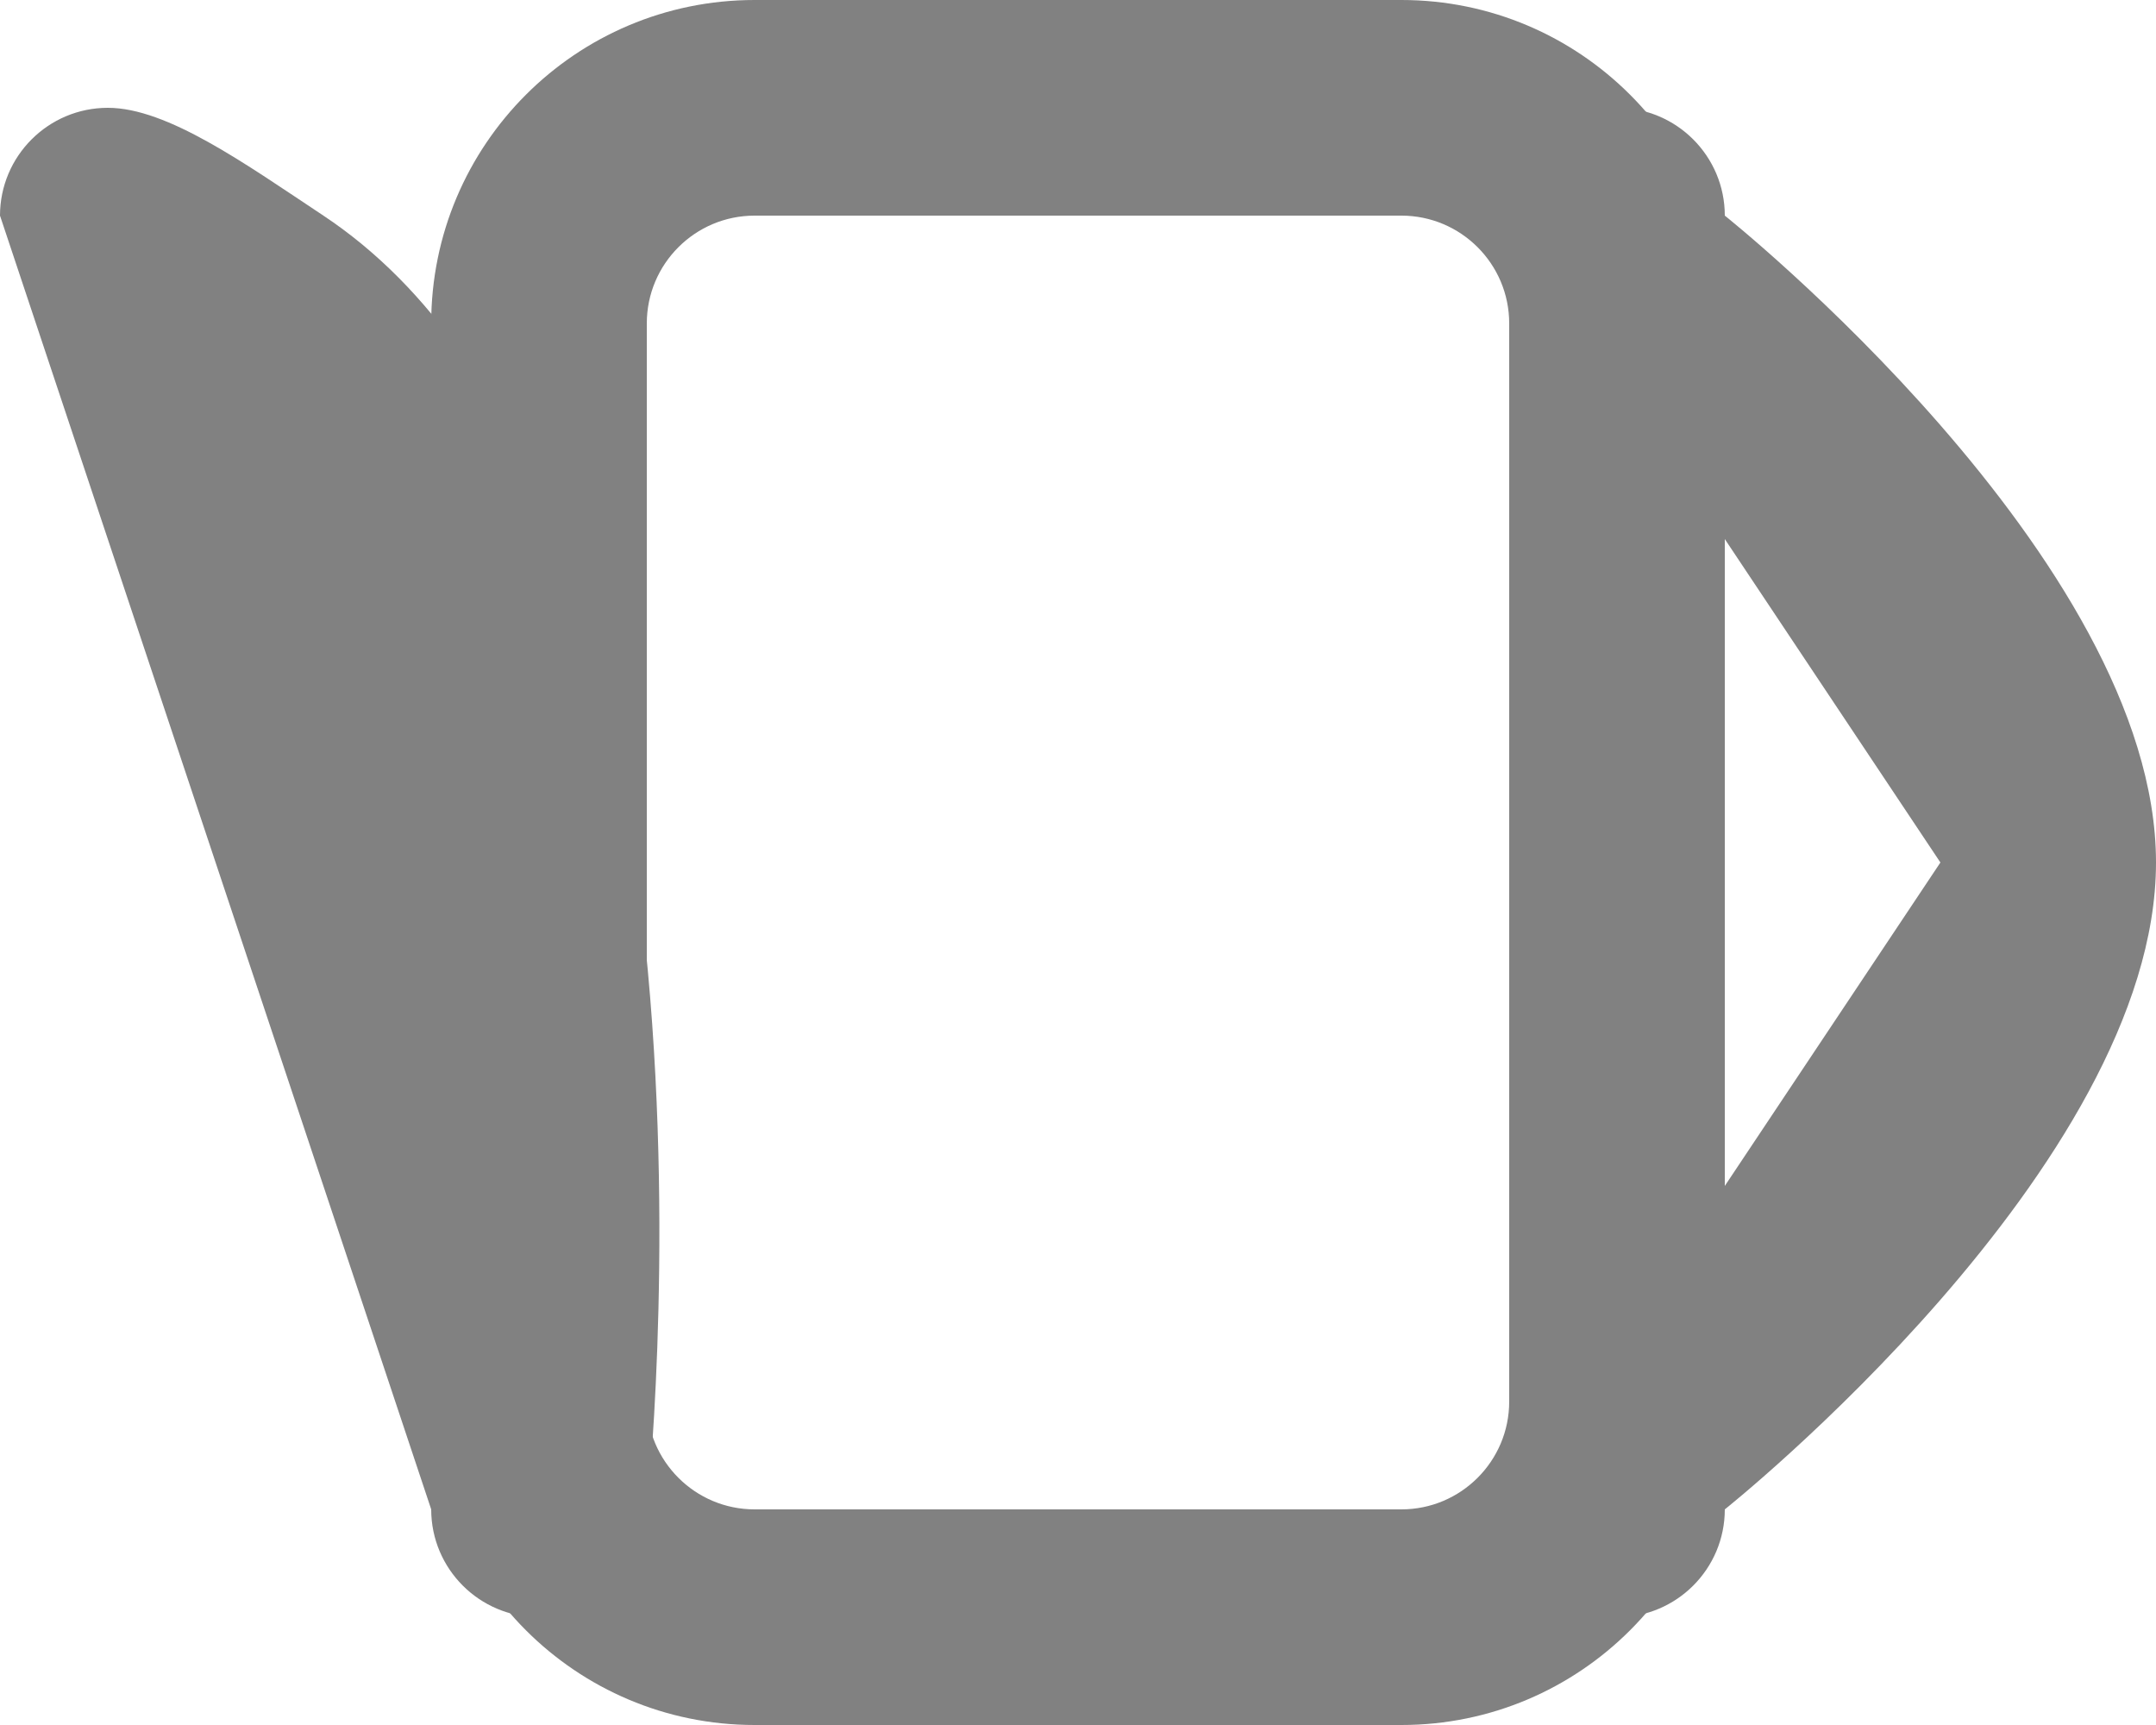 <svg width="20" height="16" viewBox="0 0 20 16" fill="none" xmlns="http://www.w3.org/2000/svg">
<path fill-rule="evenodd" clip-rule="evenodd" d="M7 2H13C13.552 2 14 2.448 14 3V13C14 13.552 13.552 14 13 14H7C6.448 14 6 13.552 6 13V3C6 2.448 6.448 2 7 2ZM13 0C14.657 0 16 1.343 16 3V13C16 14.657 14.657 16 13 16H7C5.343 16 4 14.657 4 13V3C4 1.343 5.343 0 7 0H13Z" fill="#818181"/>
<path d="M16 2C16 1.448 15.552 1 15 1C14.448 1 14 1.448 14 2L18 8L14 14C14 14.552 14.448 15 15 15C15.552 15 16 14.552 16 14C16 14 20 10.816 20 8C20 5.184 16 2 16 2Z" fill="#818181"/>
<path d="M3 2C2.272 1.517 1.552 1 1 1C0.448 1 0 1.448 0 2L4 14C4 14.552 4.448 15 5 15C5.552 15 6 14.552 6 14C6 14 7.025 4.671 3 2Z" fill="#818181"/>
</svg>
